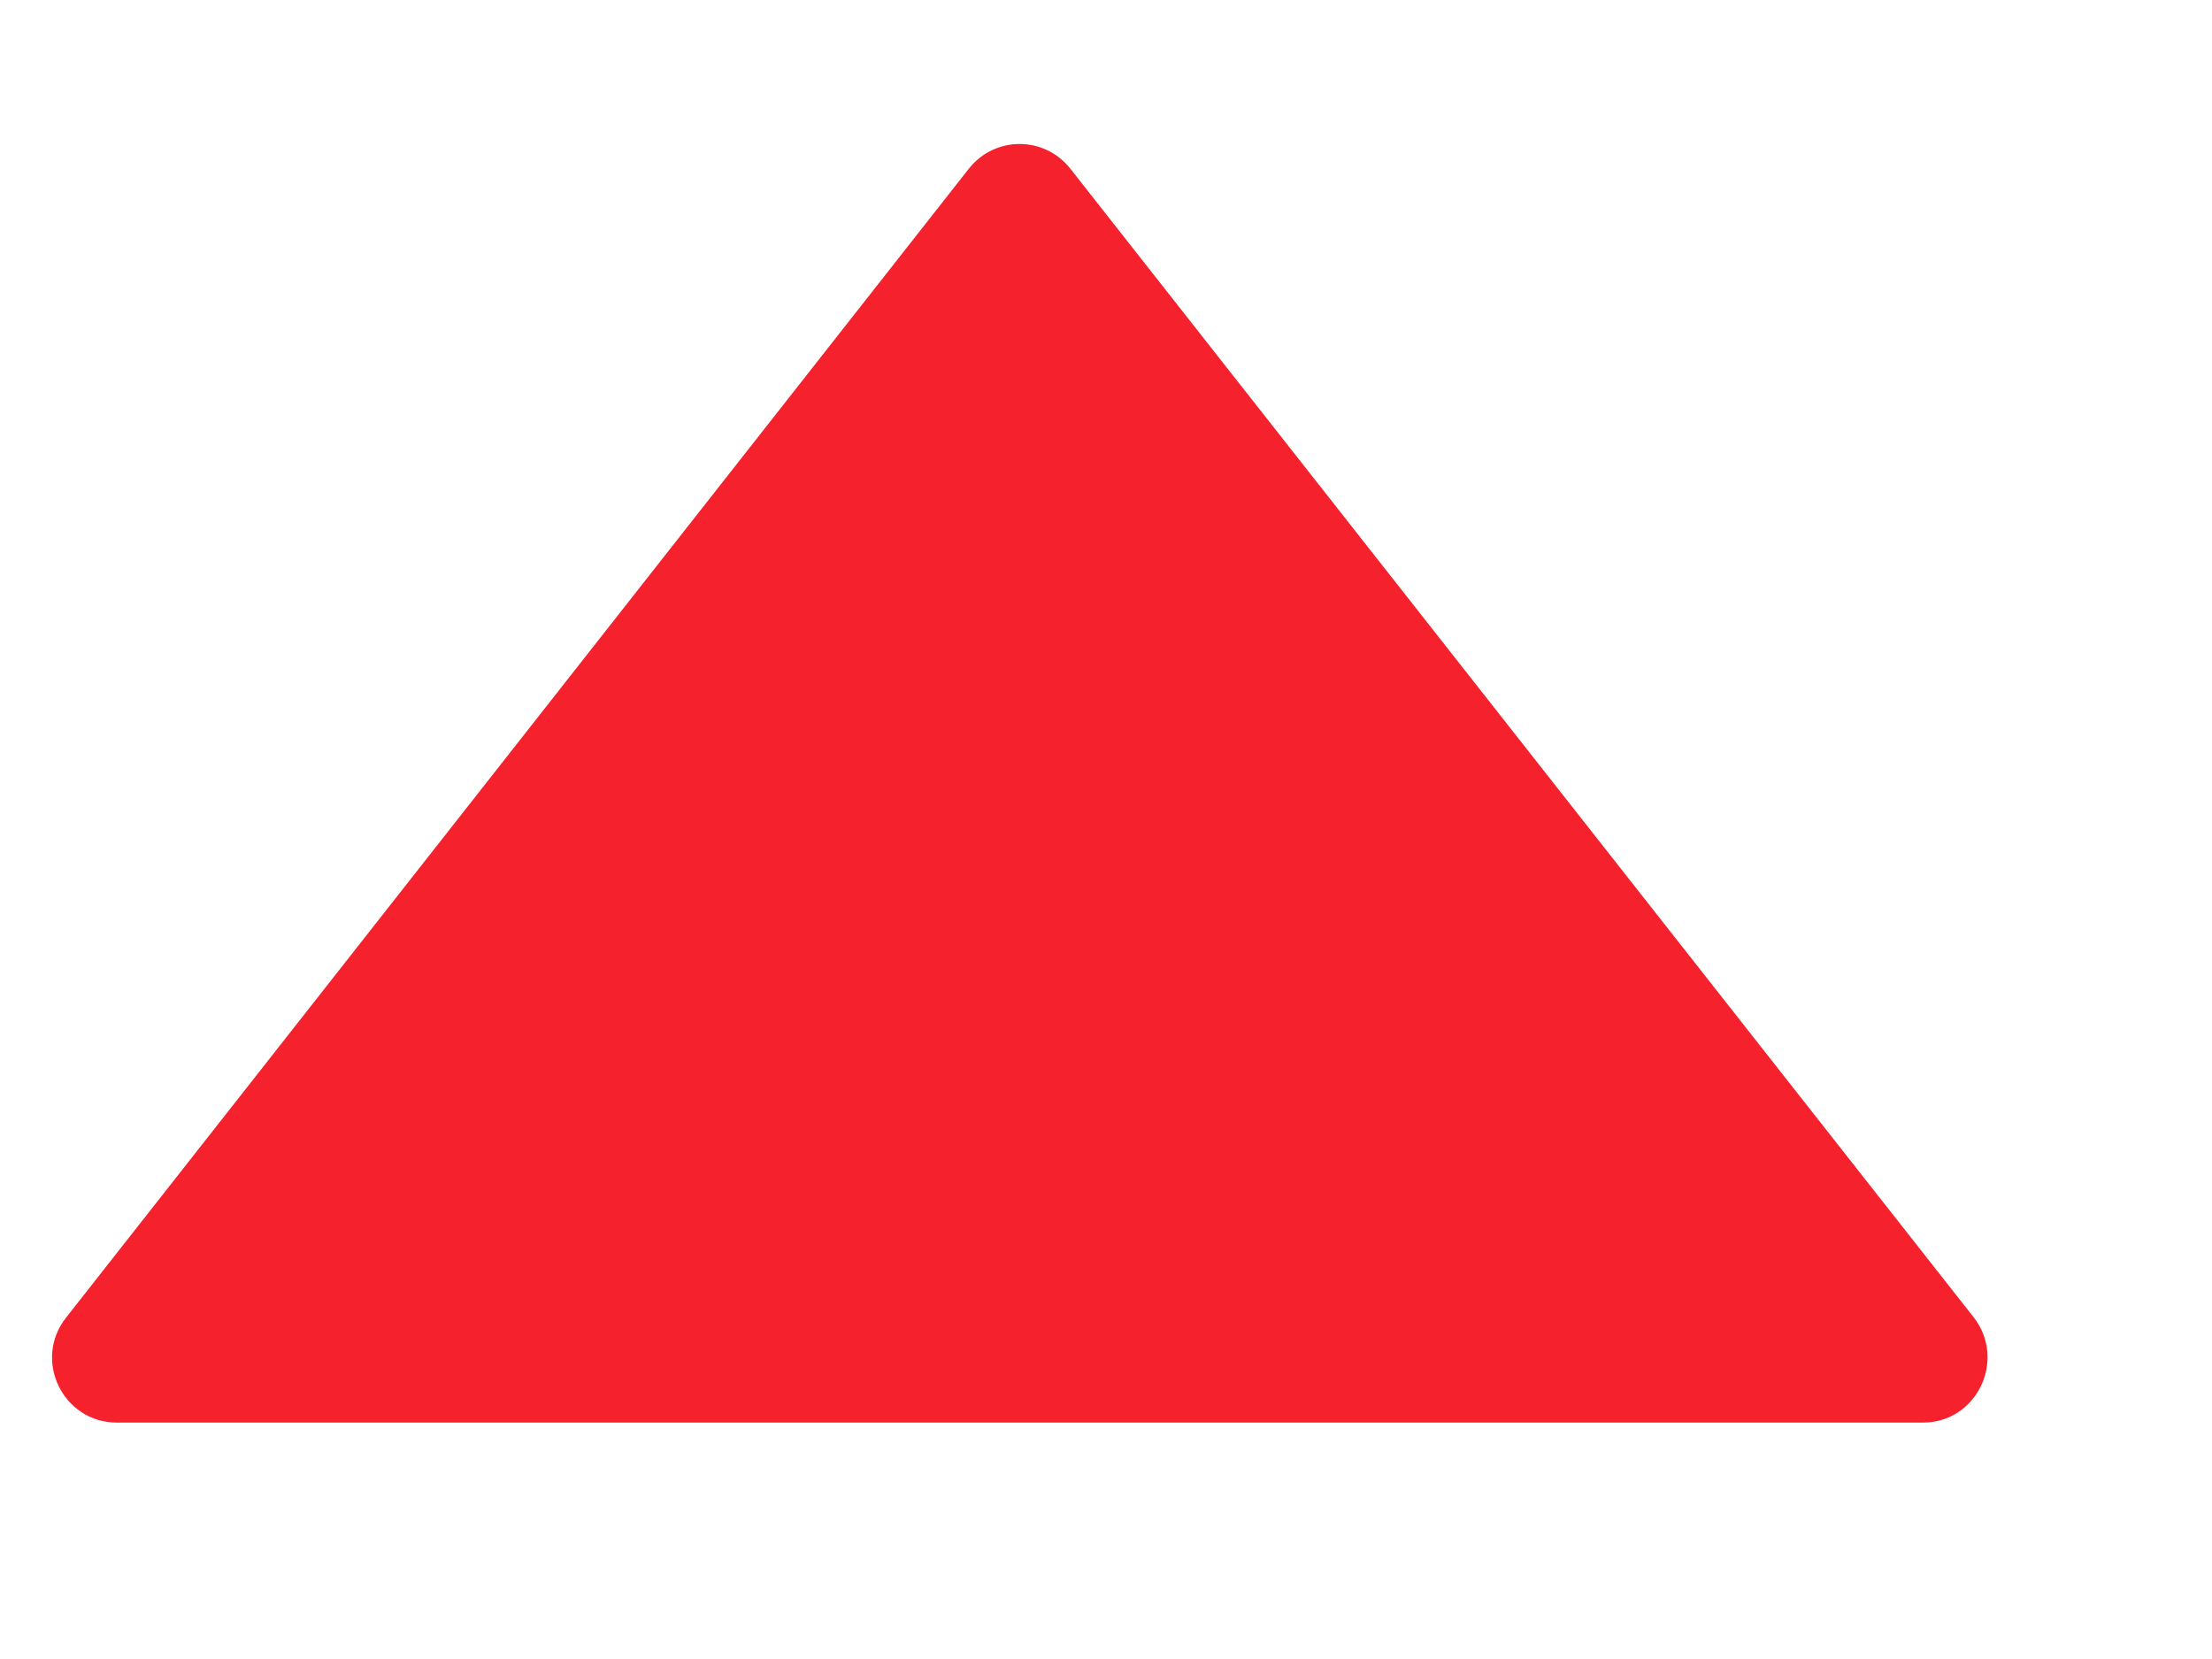 <?xml version="1.0" encoding="UTF-8"?>
<svg width="8px" height="6px" viewBox="0 0 8 6" version="1.1" xmlns="http://www.w3.org/2000/svg" xmlns:xlink="http://www.w3.org/1999/xlink">
    <title>fill</title>
    <g id="-界面合集" stroke="none" stroke-width="1" fill="none" fill-rule="evenodd">
        <g id="01-首页备份-3" transform="translate(-162, -256)" fill="#F5222D" fill-rule="nonzero">
            <g id="今日UV" transform="translate(72, 181)">
                <g id="同比" transform="translate(0, 67)">
                    <g id="7.Icon/arrow/15.down/fill" transform="translate(94, 10.833) scale(1, -1) rotate(-180) translate(-94, -10.833) translate(90, 8.333)">
                        <path d="M6.535,2.683 L2.381,5.95 C2.227,6.07 2,5.962 2,5.766 L2,-0.765 C2,-0.961 2.227,-1.071 2.381,-0.948 L6.535,2.316 C6.654,2.41 6.654,2.589 6.535,2.683 Z" id="fill" transform="translate(4.312, 2.5) scale(1, -1) rotate(90) translate(-4.312, -2.5) "></path>
                    </g>
                </g>
            </g>
        </g>
    </g>
</svg>